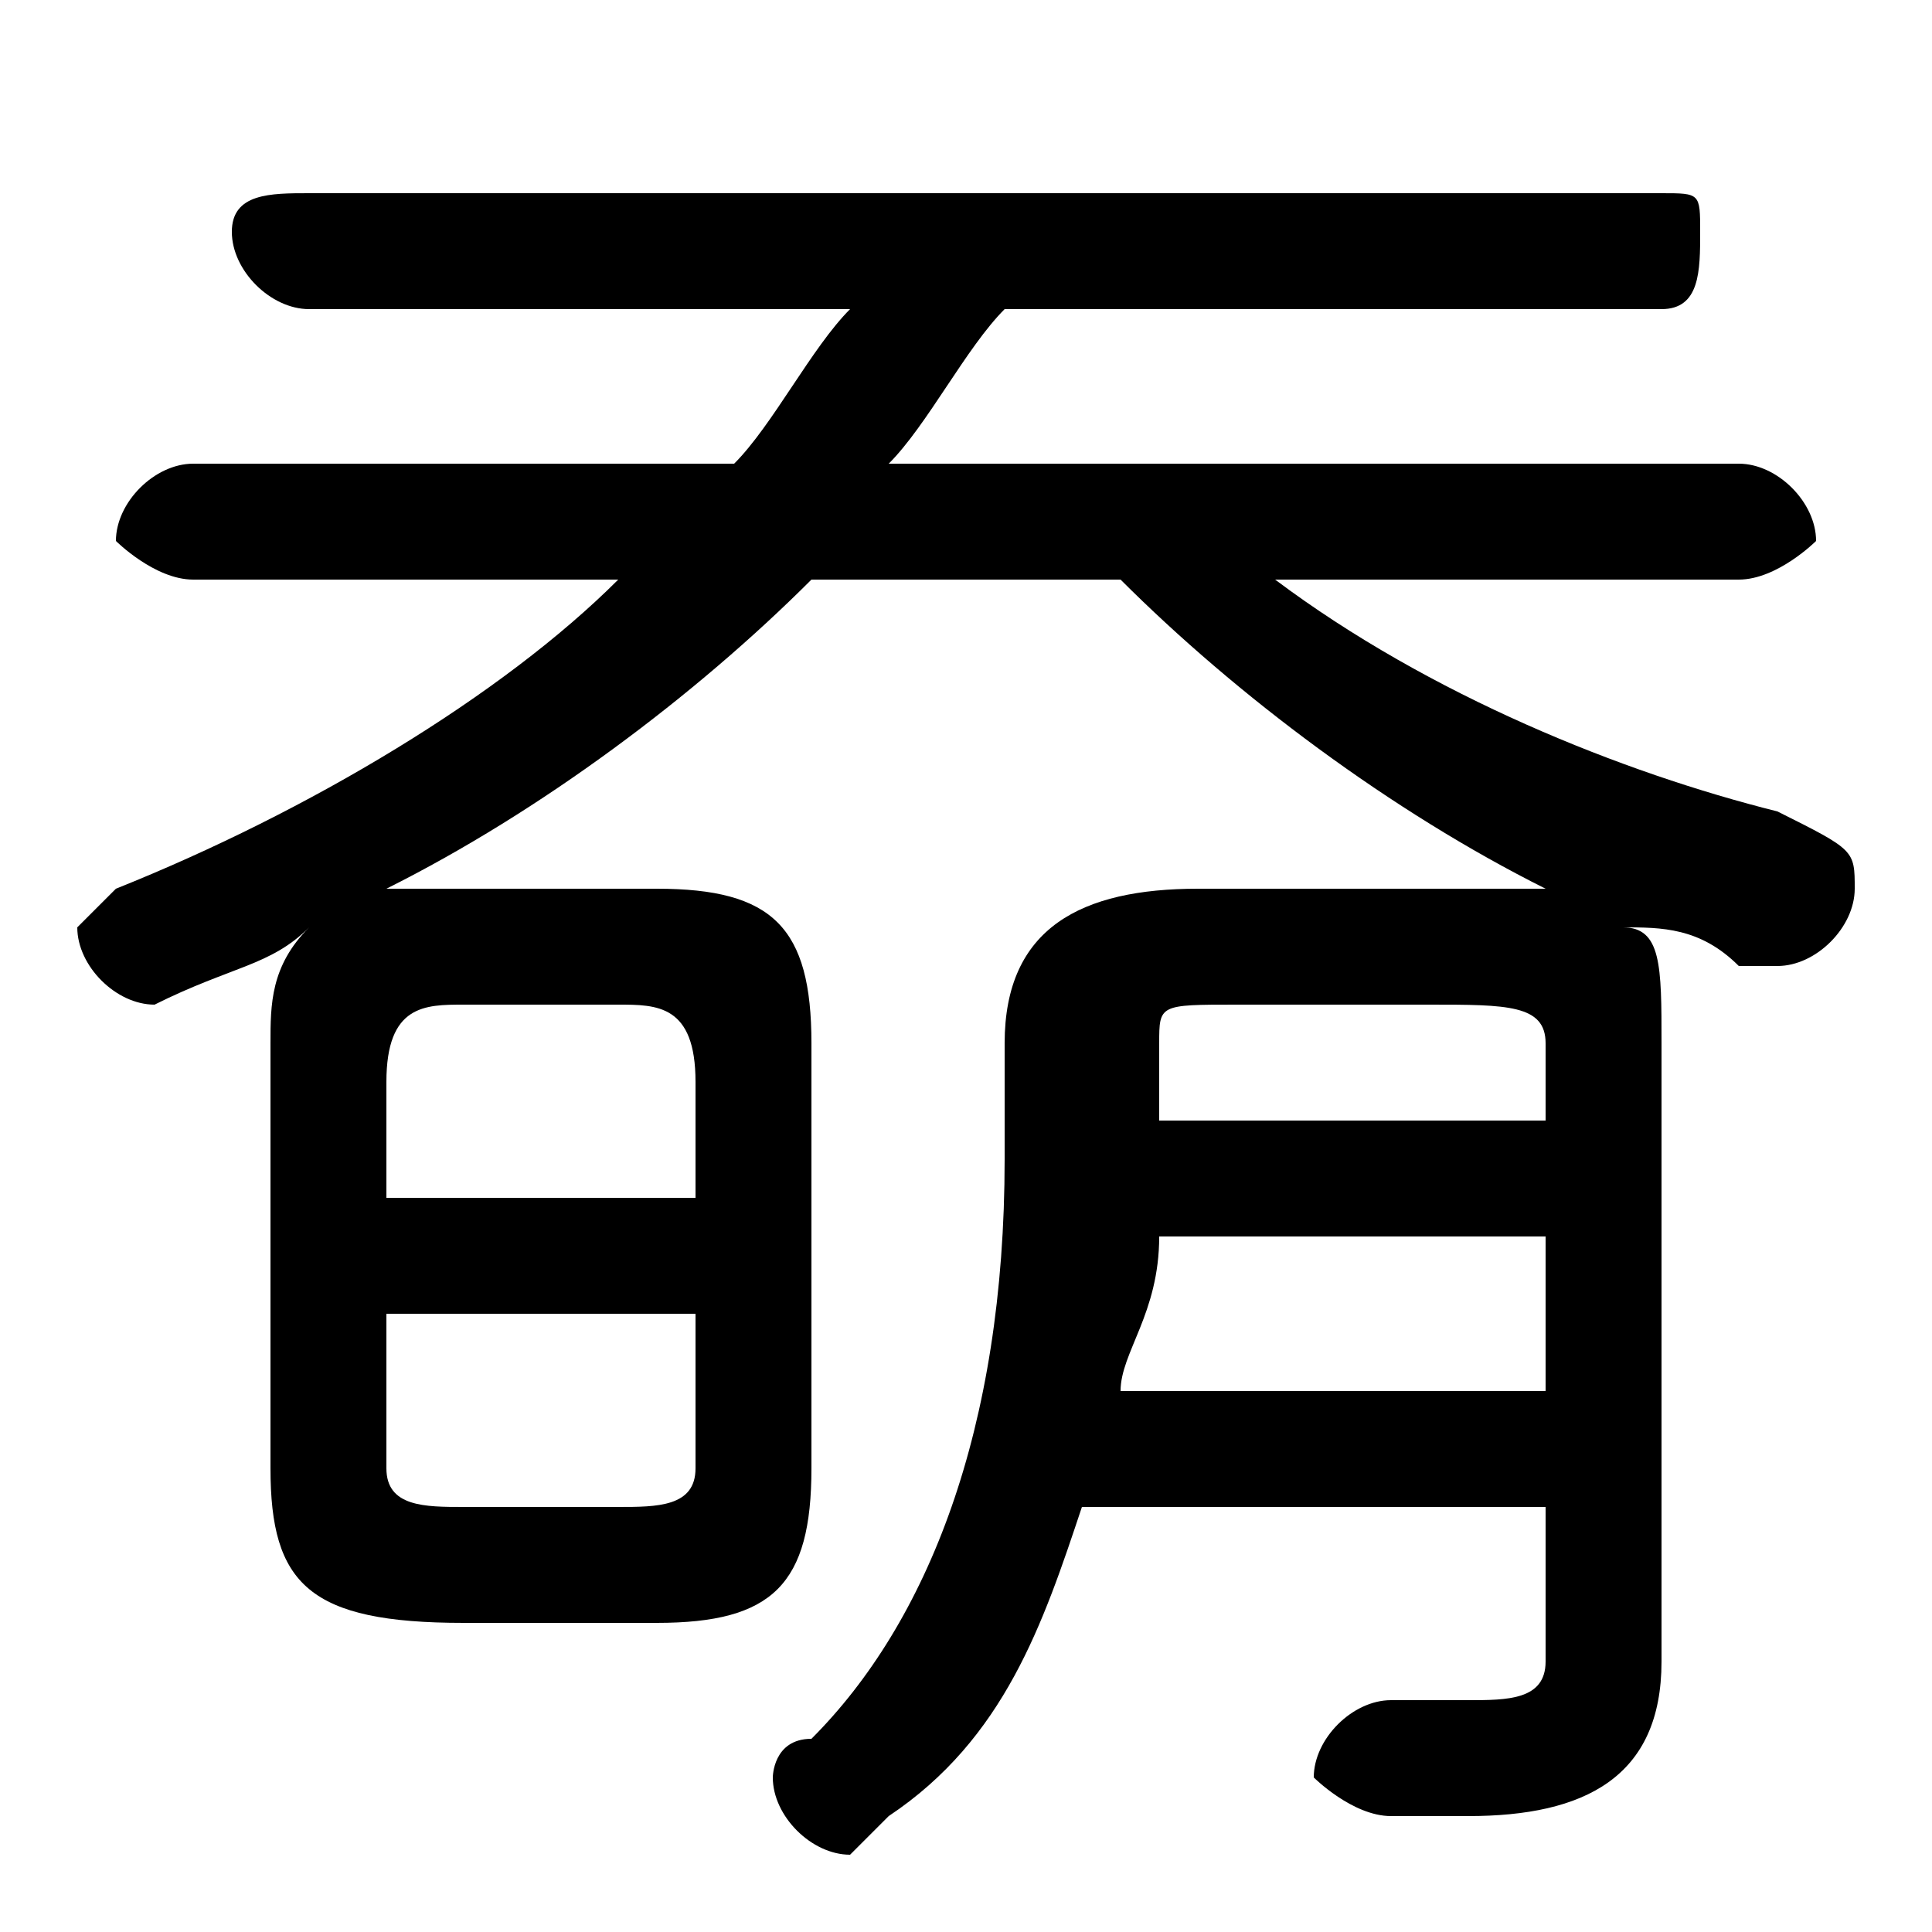 <svg xmlns="http://www.w3.org/2000/svg" viewBox="0 -44.0 50.0 50.0">
    <rect x="0" y="-44.0" width="50.0" height="50.0" fill="#808080" stroke="none"/>
    <g transform="scale(1, -1)">
        <!-- ボディの枠 -->
        <rect x="0" y="-6.0" width="50.0" height="50.0"
            stroke="white" fill="white"/>
        <!-- グリフ座標系の原点 -->
        <circle cx="0" cy="0" r="5" fill="white"/>
        <!-- グリフのアウトライン -->
        <g style="fill:black;stroke:#000000;stroke-width:0;stroke-linecap:round;stroke-linejoin:round;">
        <path d="M 7.0 6.0 C 7.0 3.0 8.0 2.0 12.0 2.0 L 17.0 2.0 C 20.0 2.0 21.0 3.0 21.0 6.0 L 21.0 17.0 C 21.0 20.0 20.0 21.0 17.0 21.0 L 12.0 21.0 C 11.0 21.0 10.0 21.0 10.0 21.0 C 14.0 23.0 18.0 26.0 21.0 29.0 L 29.0 29.0 C 32.0 26.0 36.0 23.0 40.0 21.0 C 39.0 21.0 39.0 21.0 38.0 21.0 L 31.0 21.0 C 28.0 21.0 26.0 20.0 26.0 17.0 L 26.0 14.0 C 26.0 7.0 24.0 2.0 21.0 -1.0 C 20.0 -1.0 20.0 -2.0 20.0 -2.0 C 20.0 -3.0 21.0 -4.0 22.0 -4.0 C 22.0 -4.0 22.0 -4.0 23.0 -3.0 C 26.0 -1.0 27.0 2.0 28.0 5.0 L 40.0 5.0 L 40.0 1.0 C 40.0 0.0 39.0 -0.0 38.0 -0.0 C 38.0 -0.0 37.0 -0.0 36.0 0.0 C 35.0 0.0 34.0 -1.0 34.0 -2.0 C 34.0 -2.0 35.0 -3.0 36.0 -3.0 C 36.0 -3.0 37.0 -3.0 38.0 -3.0 C 41.0 -3.0 43.0 -2.0 43.0 1.0 L 43.0 17.0 C 43.0 19.0 43.0 20.0 42.0 20.0 C 43.0 20.0 44.0 20.0 45.0 19.0 C 46.0 19.0 46.0 19.0 46.0 19.0 C 47.0 19.0 48.0 20.0 48.0 21.0 C 48.0 22.0 48.0 22.0 46.0 23.0 C 42.0 24.0 37.0 26.0 33.0 29.0 L 45.0 29.0 C 46.0 29.0 47.0 30.0 47.0 30.0 C 47.0 31.0 46.0 32.0 45.0 32.0 L 23.0 32.0 C 24.0 33.0 25.0 35.0 26.0 36.0 L 43.0 36.0 C 44.0 36.0 44.0 37.0 44.0 38.0 C 44.0 39.0 44.0 39.0 43.0 39.0 L 8.0 39.0 C 7.0 39.0 6.0 39.0 6.0 38.0 C 6.0 37.0 7.0 36.0 8.0 36.0 L 22.0 36.0 C 21.0 35.0 20.0 33.0 19.0 32.0 L 5.0 32.0 C 4.0 32.0 3.0 31.0 3.0 30.0 C 3.0 30.0 4.0 29.0 5.0 29.0 L 16.0 29.0 C 13.0 26.0 8.0 23.0 3.0 21.0 C 3.0 21.0 2.0 20.0 2.0 20.0 C 2.0 19.0 3.0 18.0 4.0 18.0 C 4.0 18.0 4.0 18.0 4.0 18.0 C 6.0 19.0 7.0 19.0 8.0 20.0 C 7.0 19.0 7.0 18.0 7.0 17.0 Z M 12.0 5.0 C 11.0 5.0 10.0 5.0 10.0 6.0 L 10.0 10.0 L 18.0 10.0 L 18.0 6.0 C 18.0 5.0 17.0 5.0 16.0 5.0 Z M 18.0 13.0 L 10.0 13.0 L 10.0 16.0 C 10.0 18.0 11.0 18.0 12.0 18.0 L 16.0 18.0 C 17.0 18.0 18.0 18.0 18.0 16.0 Z M 29.0 8.0 C 29.0 9.0 30.0 10.0 30.0 12.0 L 40.0 12.0 L 40.0 8.0 Z M 30.0 15.0 L 30.0 17.0 C 30.0 18.0 30.0 18.0 32.0 18.0 L 37.0 18.0 C 39.0 18.0 40.0 18.0 40.0 17.0 L 40.0 15.0 Z"/>
    </g>
    </g>
</svg>

